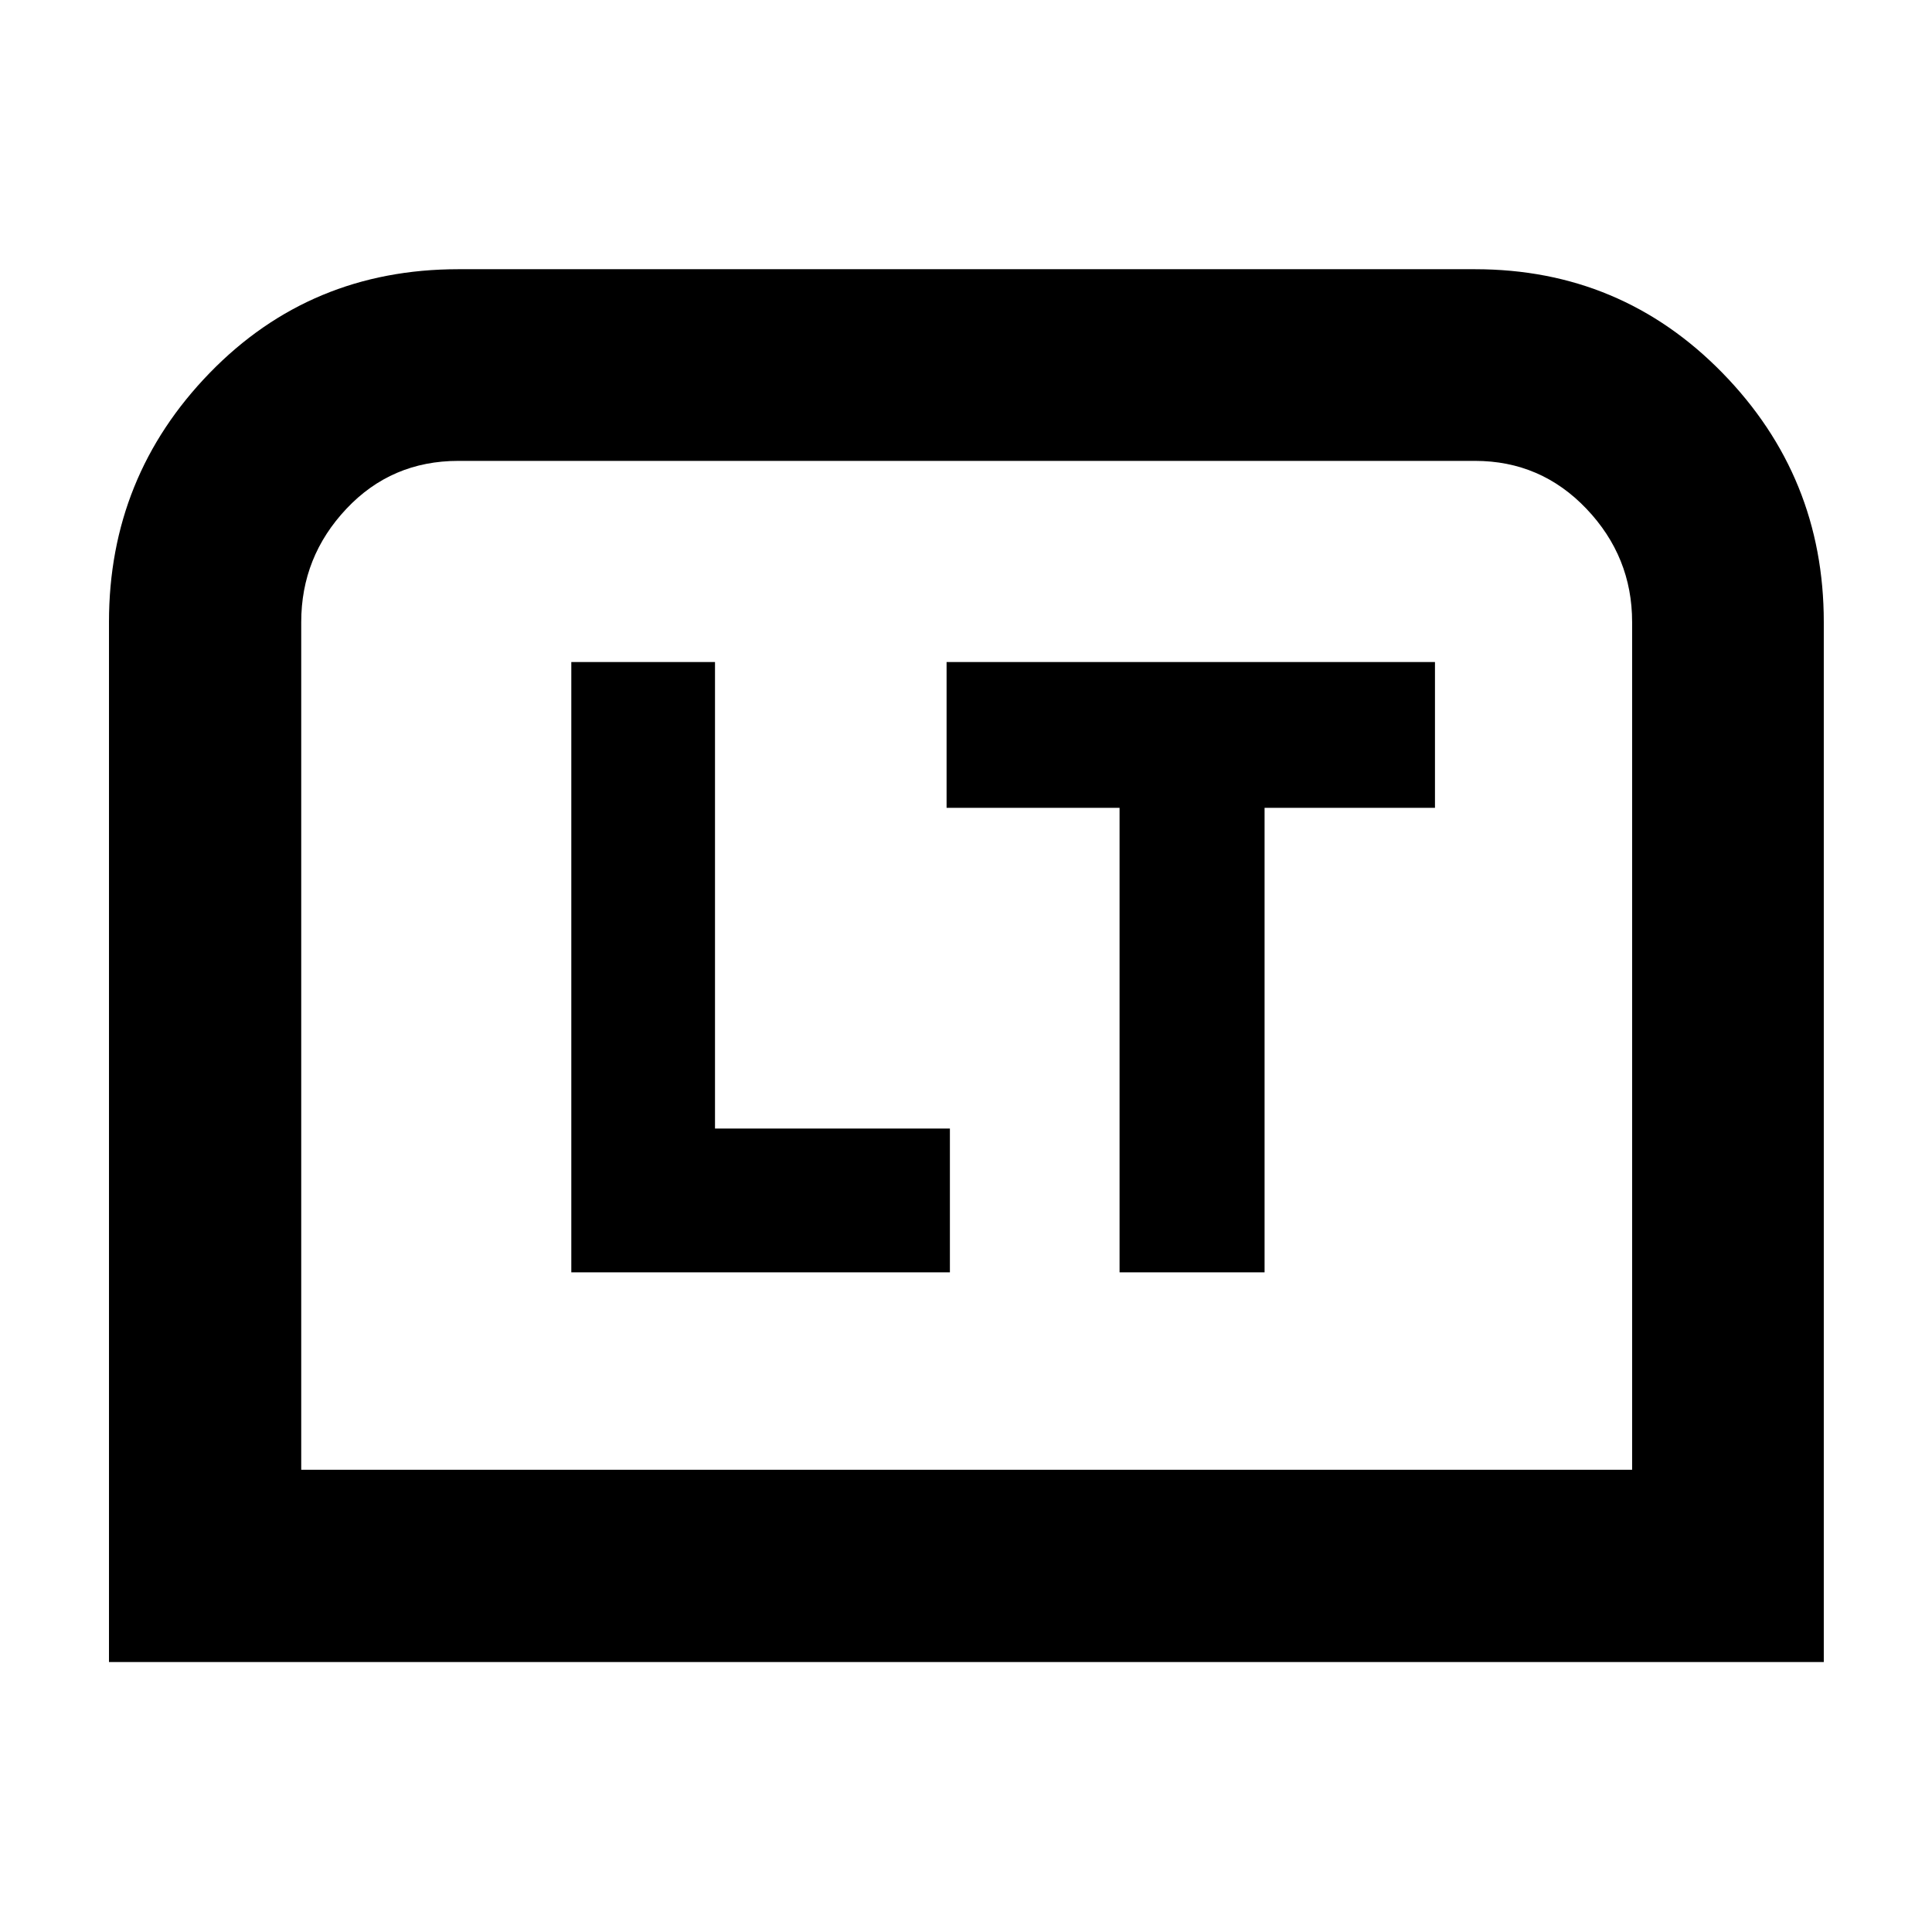 <svg xmlns="http://www.w3.org/2000/svg" height="40" viewBox="0 -960 960 960" width="40"><path d="M283.88-327.78H472v-71.44H355.28v-231.81h-71.4v303.25Zm272.42 0h72.06v-230.81h84.67v-72.44H470.35v72.44h85.95v230.81ZM54.15-134.15v-516.76q0-72.25 50.05-123.79 50.06-51.53 123.55-51.53h505.16q72.6 0 122.96 51.53 50.36 51.54 50.36 123.79v516.76H54.15Zm95.53-95.53h661.31v-421.23q0-32.43-22.67-56.25-22.67-23.83-55.41-23.83H227.75q-33.24 0-55.65 23.83-22.42 23.82-22.42 56.25v421.23Zm0 0h661.31-661.31Z"/></svg>